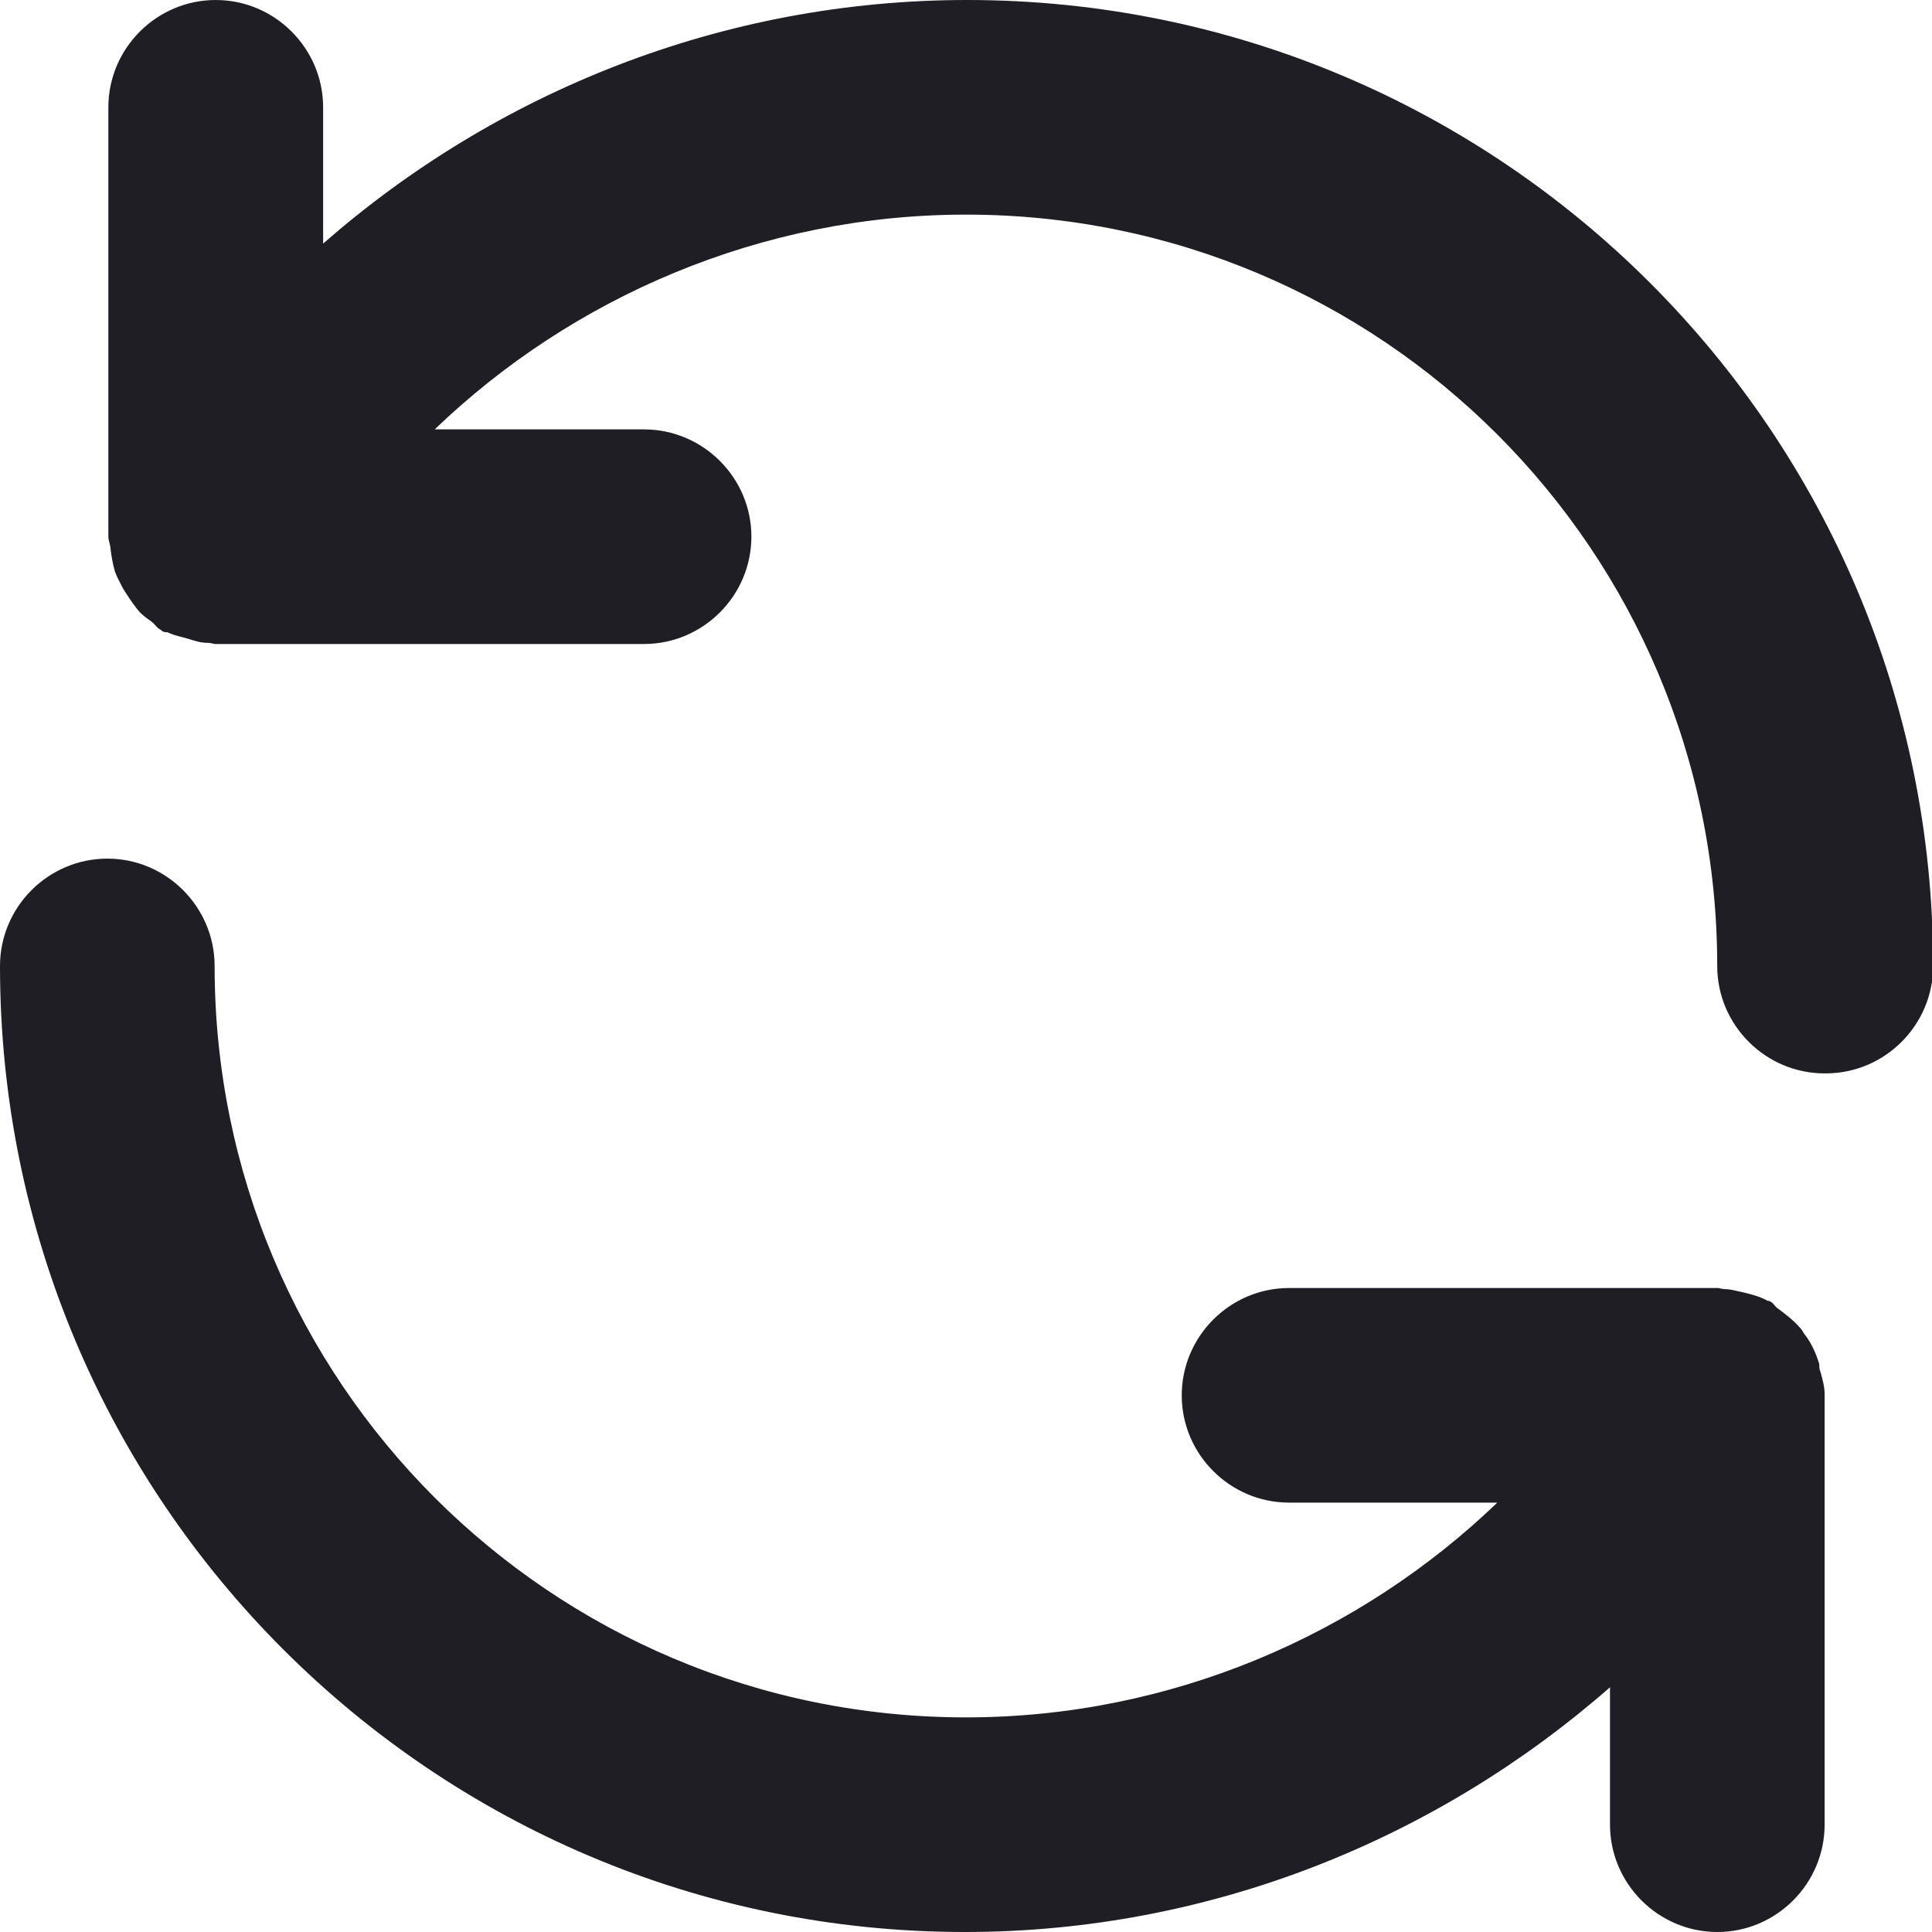 <svg width="12" height="12" viewBox="0 0 12 12" fill="none" xmlns="http://www.w3.org/2000/svg">
<path d="M10.666 6C10.666 6.367 10.966 6.667 11.333 6.667H11.34C11.707 6.667 12.007 6.367 12.007 6C12.007 2.687 9.32 0 6.007 0C4.487 0 3.08 0.573 2.007 1.513V0.667C2.007 0.3 1.707 0 1.34 0C0.973 0 0.673 0.3 0.673 0.667L0.673 3.333C0.673 3.347 0.677 3.36 0.68 3.373C0.683 3.387 0.687 3.4 0.687 3.413C0.693 3.46 0.7 3.5 0.713 3.547C0.723 3.576 0.737 3.603 0.751 3.63C0.756 3.64 0.761 3.65 0.767 3.66C0.773 3.67 0.78 3.68 0.786 3.69C0.804 3.717 0.82 3.742 0.84 3.767C0.867 3.807 0.9 3.833 0.94 3.86C0.948 3.866 0.956 3.874 0.963 3.882C0.974 3.894 0.984 3.906 1 3.913C1.013 3.927 1.027 3.927 1.04 3.927C1.069 3.941 1.098 3.949 1.13 3.957C1.142 3.96 1.154 3.963 1.167 3.967C1.207 3.98 1.247 3.993 1.293 3.993C1.307 3.993 1.333 4 1.333 4L4 4C4.367 4 4.667 3.7 4.667 3.333C4.667 2.967 4.367 2.667 4 2.667H2.7C3.553 1.847 4.727 1.333 6 1.333C8.58 1.333 10.666 3.42 10.666 6Z" fill="#000107" fill-opacity="0.882"/>
<path d="M6 10.667C3.42 10.667 1.333 8.58 1.333 6C1.333 5.633 1.033 5.333 0.667 5.333C0.3 5.333 0 5.633 0 6C0 9.313 2.687 12 5.993 12C7.52 12 8.927 11.42 10 10.48V11.333C10 11.7 10.3 12 10.667 12C11.033 12 11.333 11.7 11.333 11.333V8.66C11.333 8.613 11.32 8.567 11.307 8.52C11.3 8.507 11.3 8.487 11.3 8.473C11.28 8.407 11.253 8.347 11.213 8.293C11.207 8.287 11.202 8.278 11.197 8.27C11.192 8.262 11.187 8.253 11.18 8.247C11.14 8.2 11.087 8.16 11.033 8.12C11.029 8.115 11.025 8.111 11.021 8.106C11.014 8.098 11.009 8.091 11 8.087C10.993 8.08 10.987 8.08 10.98 8.08C10.933 8.053 10.88 8.04 10.827 8.027C10.812 8.024 10.799 8.021 10.786 8.018C10.762 8.012 10.739 8.007 10.713 8.007C10.7 8.007 10.673 8 10.673 8L8.007 8C7.64 8 7.34 8.3 7.34 8.667C7.34 9.033 7.64 9.333 8.007 9.333L9.3 9.333C8.447 10.153 7.273 10.667 6 10.667Z" fill="#000107" fill-opacity="0.882"/>
</svg>
